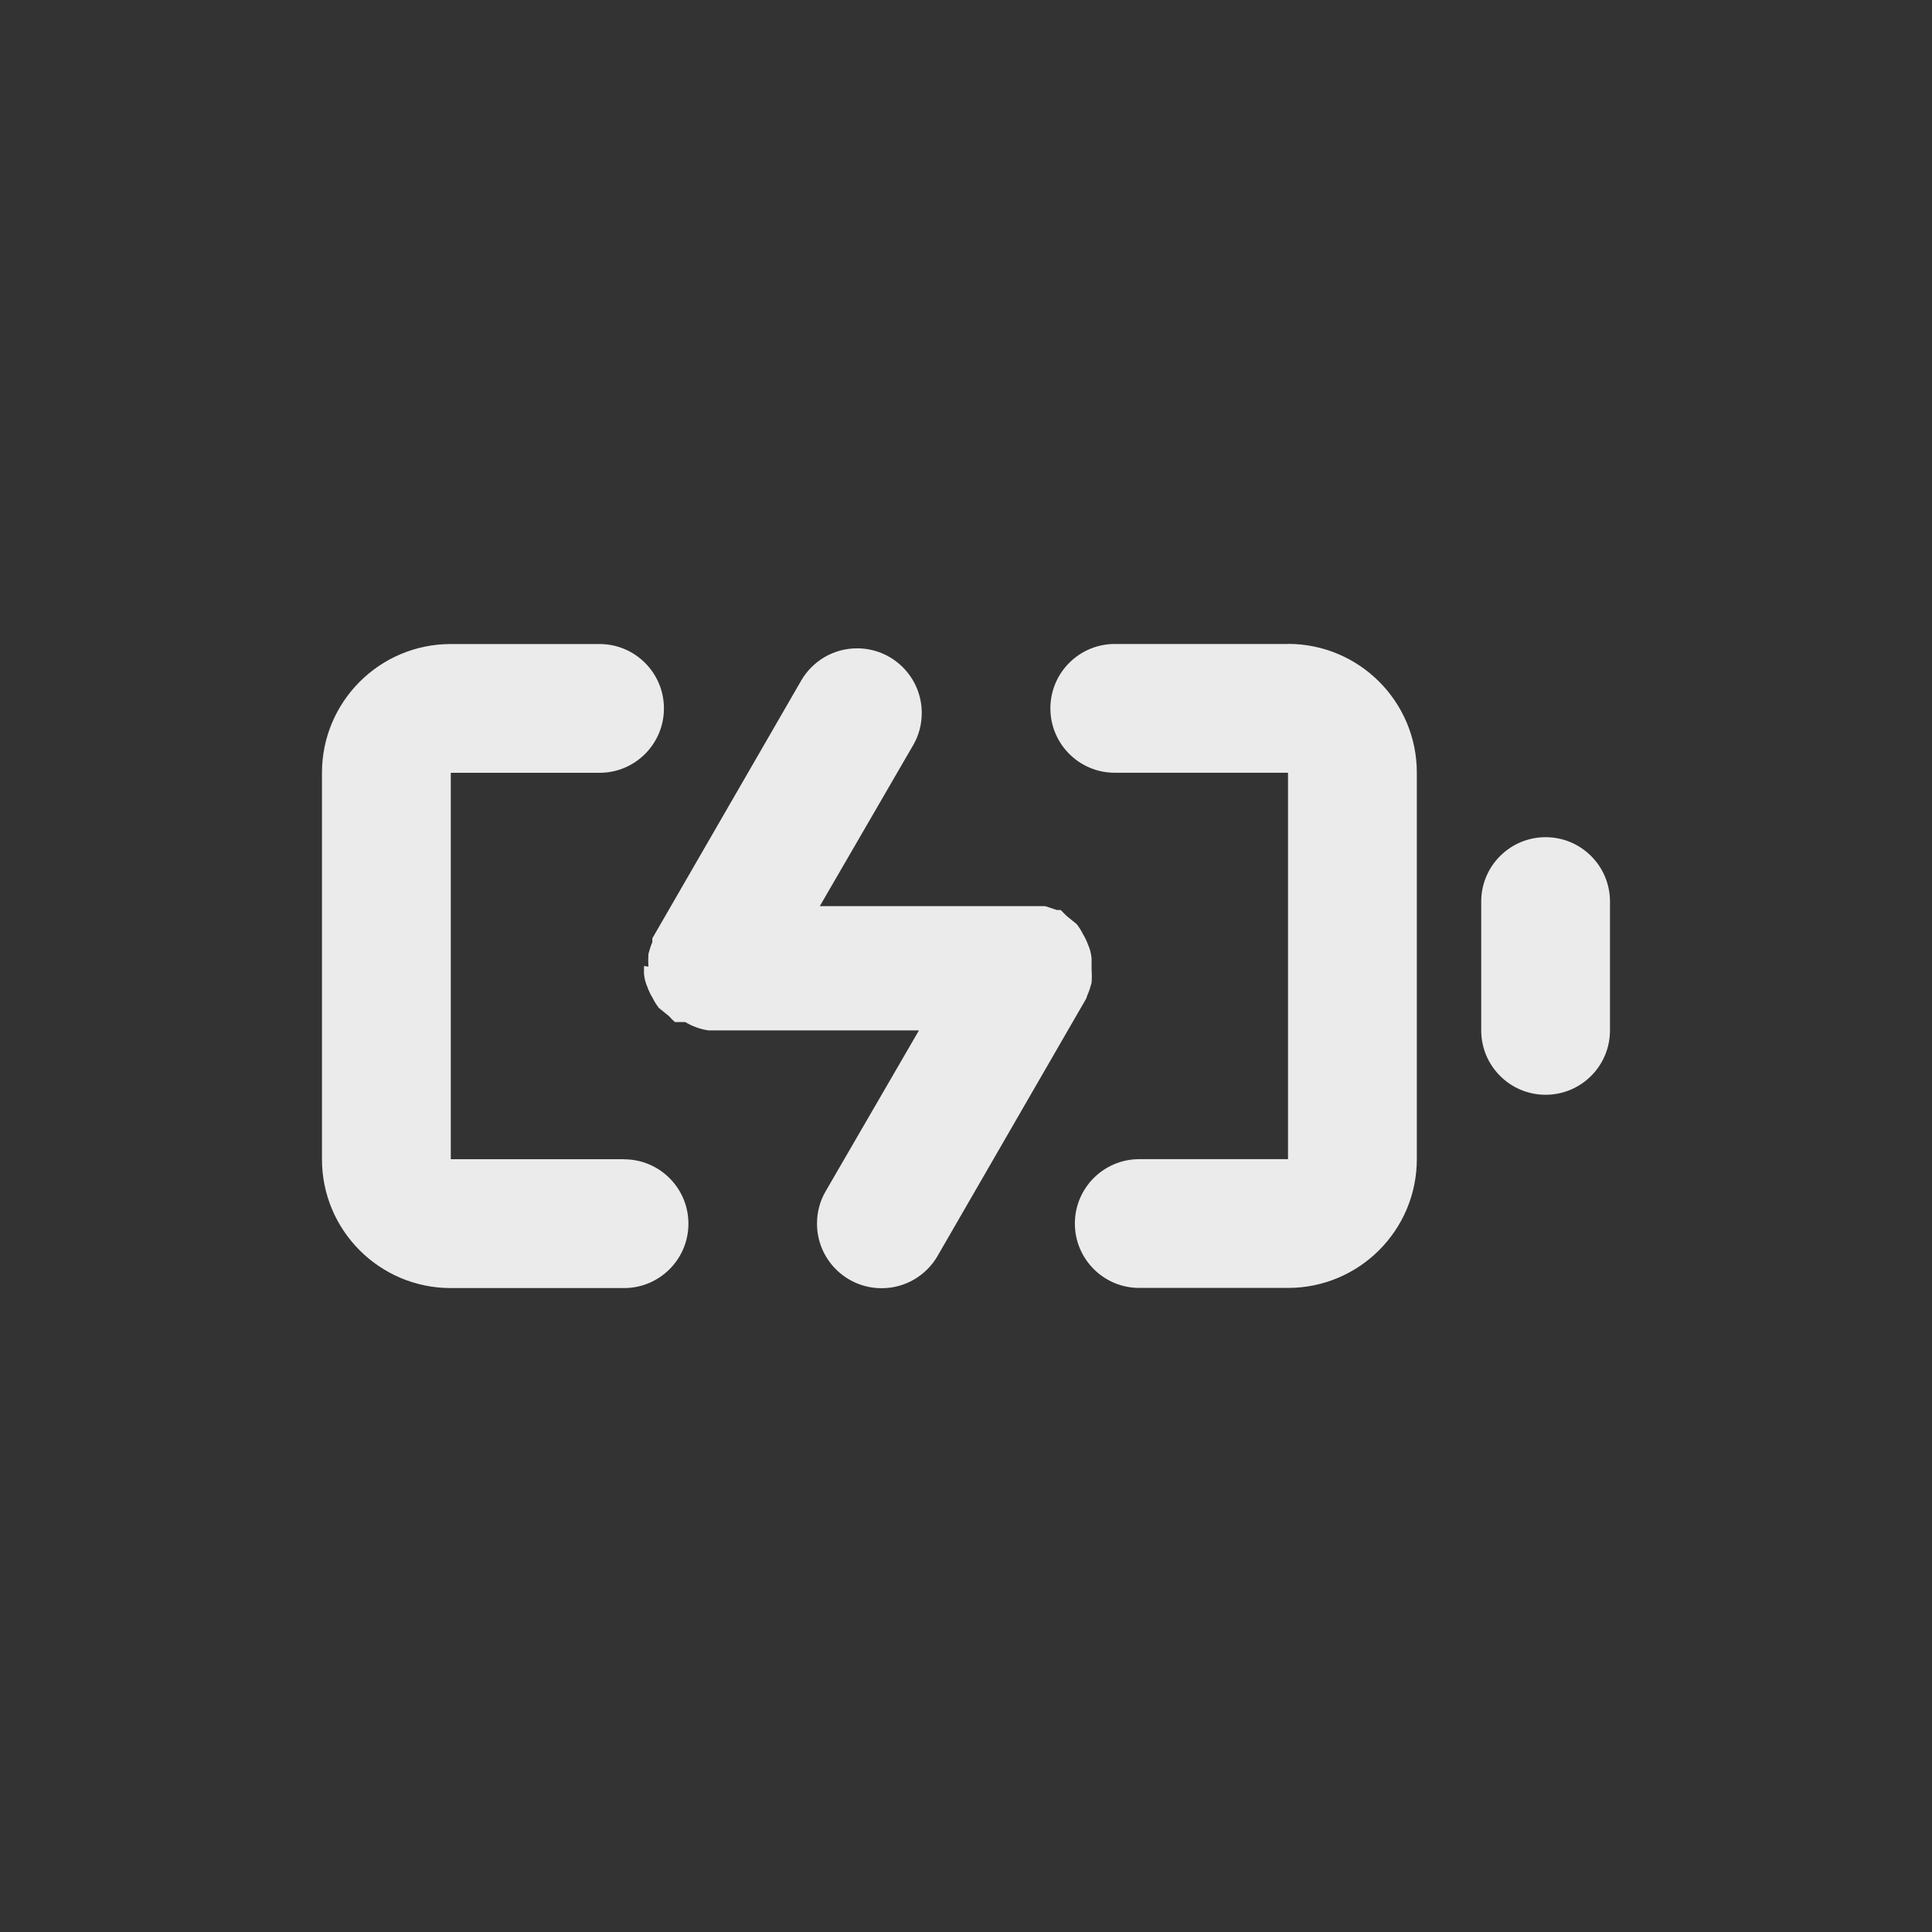 <!-- Generated by IcoMoon.io -->
<svg version="1.1" xmlns="http://www.w3.org/2000/svg" width="40" height="40" viewBox="0 0 40 40">
<rect x="0" y="0" width="40" height="40" fill="#333333" stroke="none"/>
<title>battery-bolt</title>
<path fill="#ebebeb" d="M12.92 24h-3.587v-8h3.080c0.736 0 1.333-0.597 1.333-1.333s-0.597-1.333-1.333-1.333v0h-3.080c-1.473 0-2.667 1.194-2.667 2.667v0 8c0 1.473 1.194 2.667 2.667 2.667v0h3.587c0.736 0 1.333-0.597 1.333-1.333s-0.597-1.333-1.333-1.333v0zM22.52 20.587c0.029-0.066 0.056-0.146 0.077-0.228l0.003-0.012c0.003-0.040 0.005-0.086 0.005-0.133s-0.002-0.093-0.005-0.139l0 0.006s0 0 0-0.080 0-0.107 0-0.16c-0.009-0.098-0.032-0.189-0.069-0.272l0.002 0.006c-0.031-0.087-0.067-0.162-0.11-0.232l0.003 0.005c-0.040-0.081-0.084-0.151-0.135-0.216l0.002 0.002-0.213-0.173-0.12-0.12h-0.080l-0.24-0.080h-4.667l1.933-3.333c0.112-0.191 0.178-0.421 0.178-0.667 0-0.739-0.599-1.338-1.338-1.338-0.494 0-0.925 0.267-1.157 0.665l-0.003 0.006-3.080 5.333s0 0 0 0.080c-0.029 0.066-0.056 0.146-0.077 0.228l-0.003 0.012c-0.003 0.040-0.005 0.086-0.005 0.133s0.002 0.093 0.005 0.139l-0-0.006s-0.093-0.013-0.093-0.013 0 0.107 0 0.16c0.009 0.098 0.032 0.189 0.069 0.272l-0.002-0.006c0.031 0.087 0.067 0.162 0.11 0.232l-0.003-0.005c0.040 0.081 0.084 0.151 0.135 0.216l-0.002-0.002 0.213 0.173c0.037 0.044 0.076 0.083 0.119 0.119l0.001 0.001h0.213c0.138 0.084 0.3 0.145 0.472 0.172l0.008 0.001h4.36l-1.933 3.333c-0.112 0.191-0.178 0.421-0.178 0.667 0 0.739 0.599 1.338 1.338 1.338 0.494 0 0.925-0.267 1.157-0.665l0.003-0.006 3.080-5.333s0.013-0.053 0.027-0.080zM32 17.333c-0.736 0-1.333 0.597-1.333 1.333v0 2.667c0 0.736 0.597 1.333 1.333 1.333s1.333-0.597 1.333-1.333v0-2.667c0-0.736-0.597-1.333-1.333-1.333v0zM26.667 13.333h-3.587c-0.736 0-1.333 0.597-1.333 1.333s0.597 1.333 1.333 1.333v0h3.587v8h-3.080c-0.736 0-1.333 0.597-1.333 1.333s0.597 1.333 1.333 1.333v0h3.080c1.473 0 2.667-1.194 2.667-2.667v0-8c0-1.473-1.194-2.667-2.667-2.667v0z"></path>
</svg>

